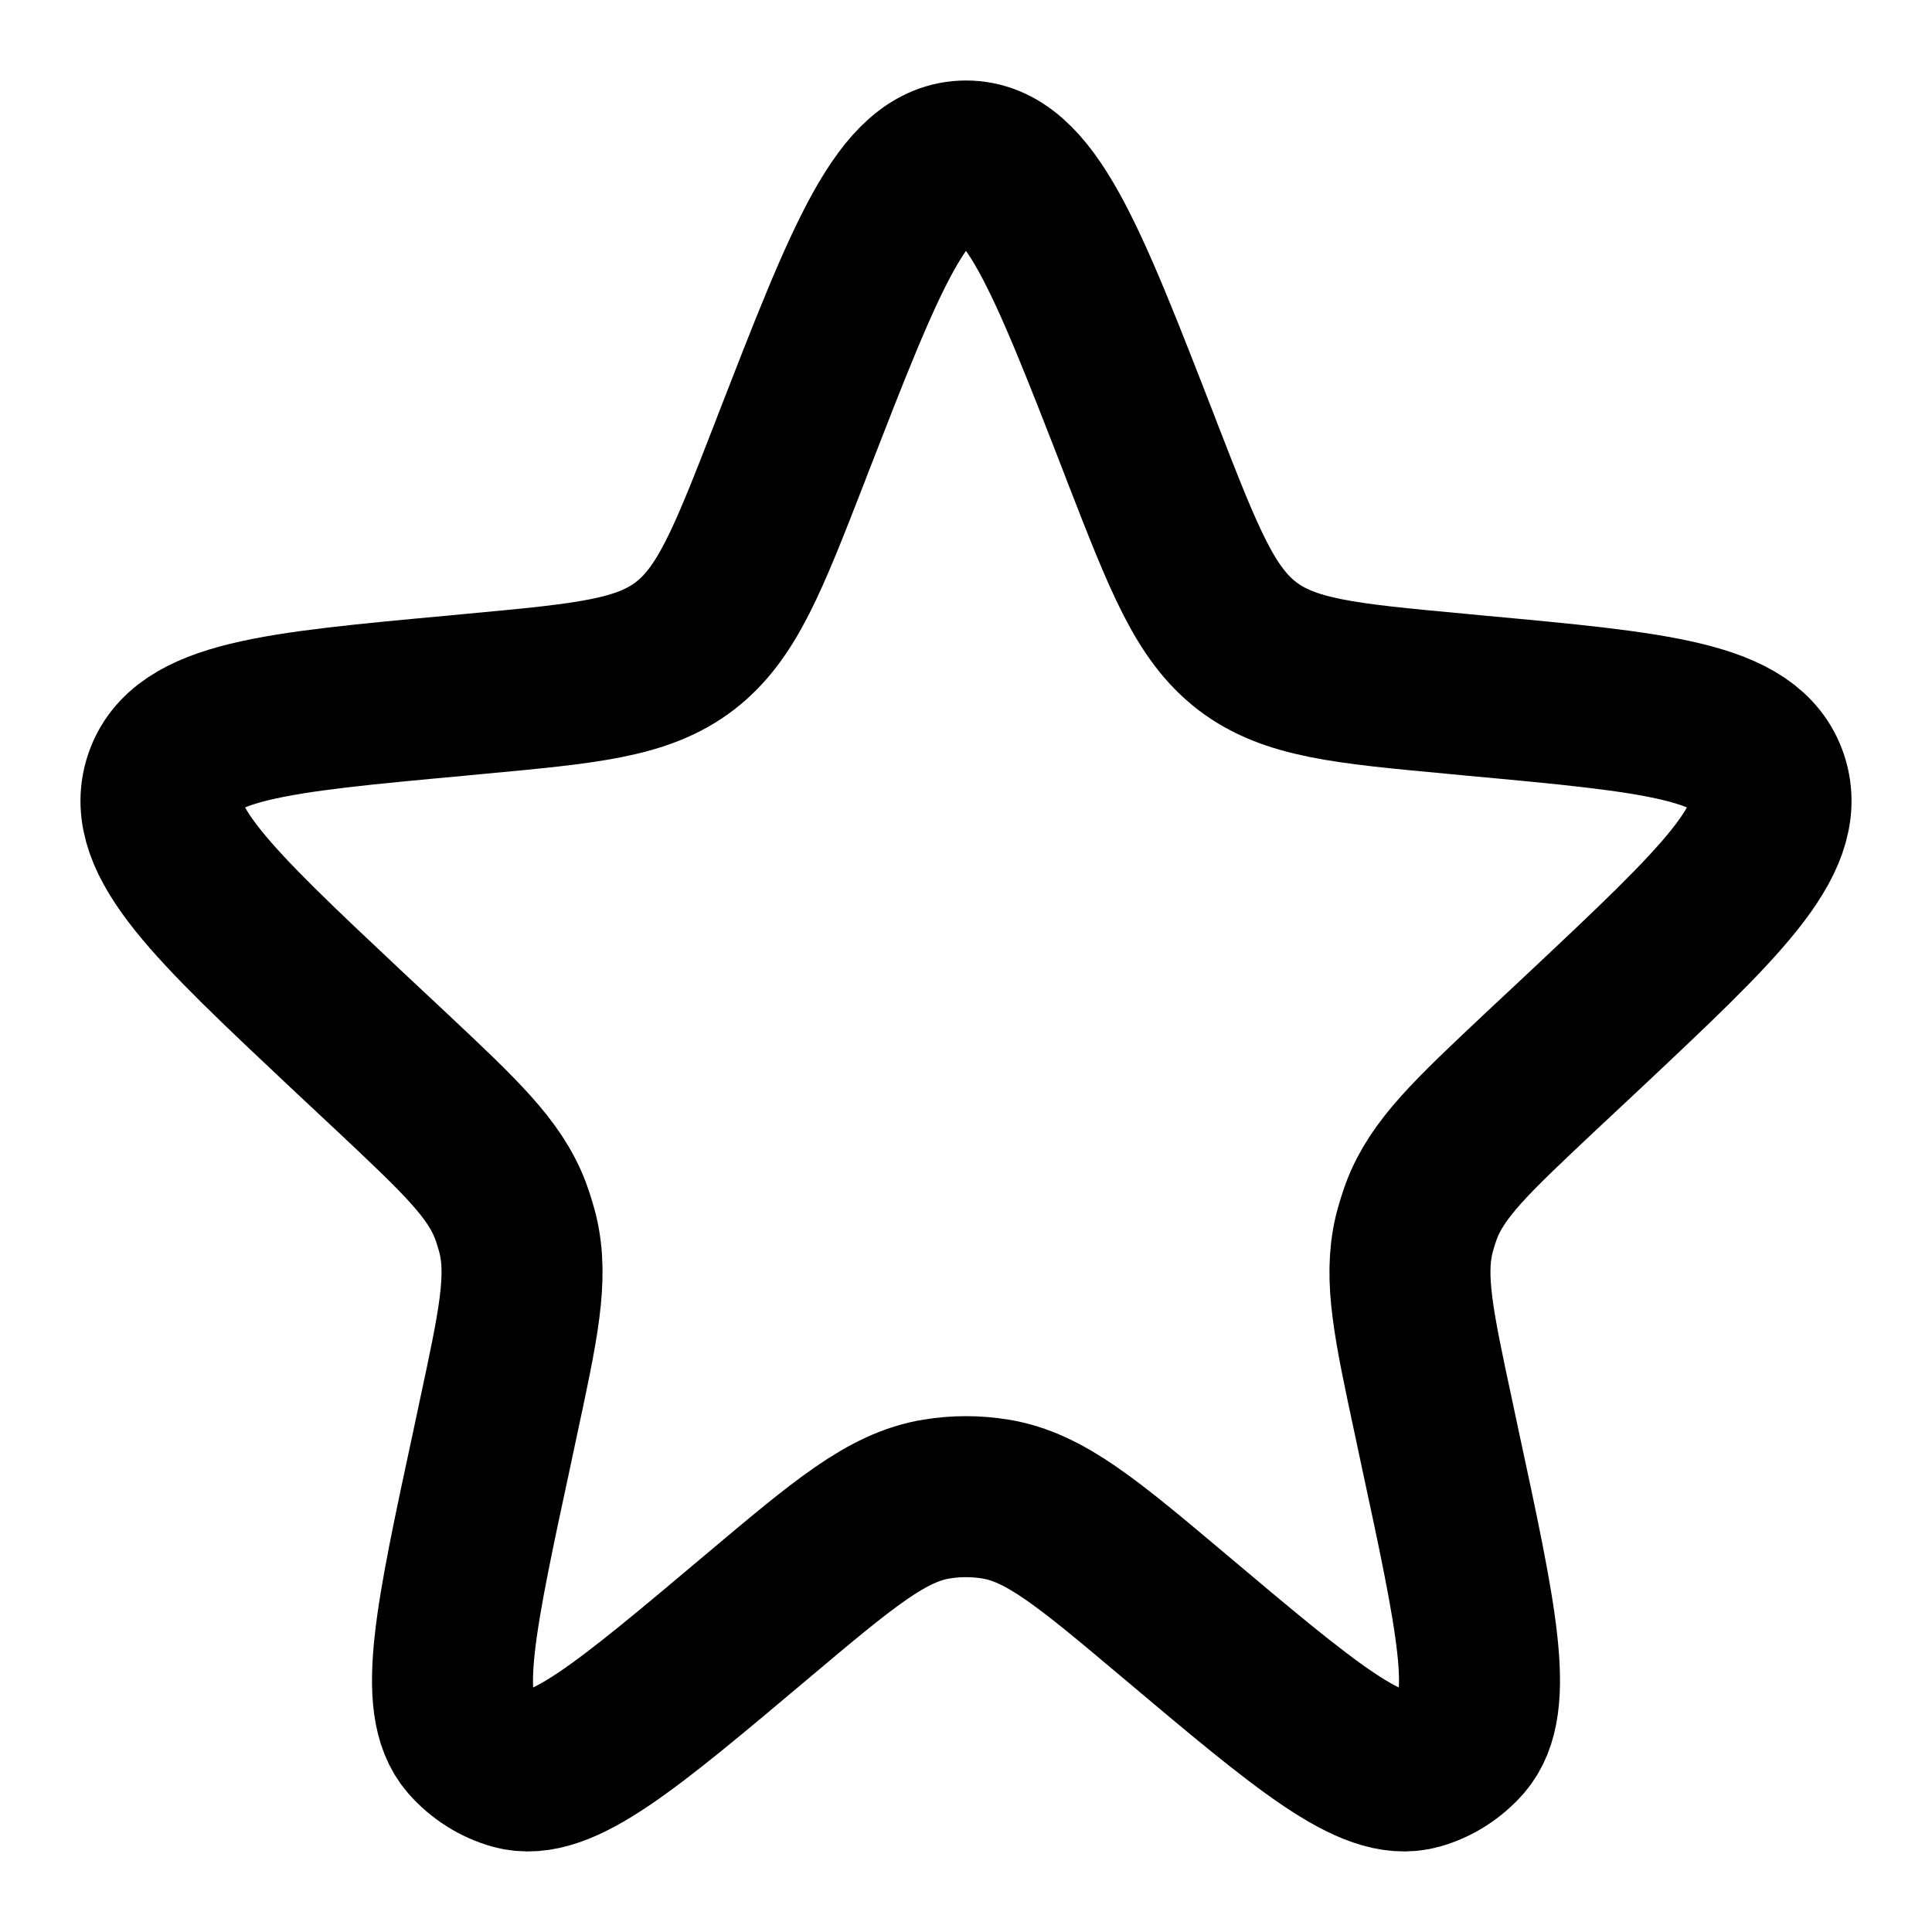 <svg width="12" height="12" viewBox="0 0 12 12" fill="none" xmlns="http://www.w3.org/2000/svg">
<path d="M4.924 2.761C5.38 1.587 5.608 1 6 1C6.392 1 6.62 1.587 7.076 2.761L7.097 2.816C7.355 3.479 7.484 3.81 7.746 4.012C8.009 4.213 8.353 4.245 9.042 4.309L9.167 4.321C10.295 4.425 10.859 4.477 10.98 4.848C11.1 5.218 10.681 5.612 9.844 6.399L9.564 6.661C9.14 7.06 8.928 7.259 8.829 7.52C8.811 7.569 8.796 7.619 8.783 7.669C8.719 7.942 8.781 8.231 8.905 8.809L8.943 8.988C9.172 10.051 9.286 10.582 9.087 10.811C9.012 10.896 8.915 10.958 8.808 10.988C8.52 11.069 8.112 10.726 7.295 10.038C6.759 9.587 6.491 9.361 6.183 9.311C6.062 9.291 5.938 9.291 5.817 9.311C5.509 9.361 5.241 9.587 4.705 10.038C3.888 10.726 3.48 11.069 3.192 10.988C3.085 10.958 2.988 10.896 2.913 10.811C2.714 10.582 2.828 10.051 3.057 8.988L3.095 8.809C3.219 8.231 3.281 7.942 3.217 7.669C3.204 7.619 3.189 7.569 3.171 7.52C3.072 7.259 2.86 7.06 2.436 6.661L2.156 6.399C1.319 5.612 0.9 5.218 1.02 4.848C1.141 4.477 1.705 4.425 2.833 4.321L2.958 4.309C3.647 4.245 3.991 4.213 4.254 4.012C4.516 3.81 4.645 3.479 4.903 2.816L4.924 2.761Z" stroke="black"/>
</svg>
